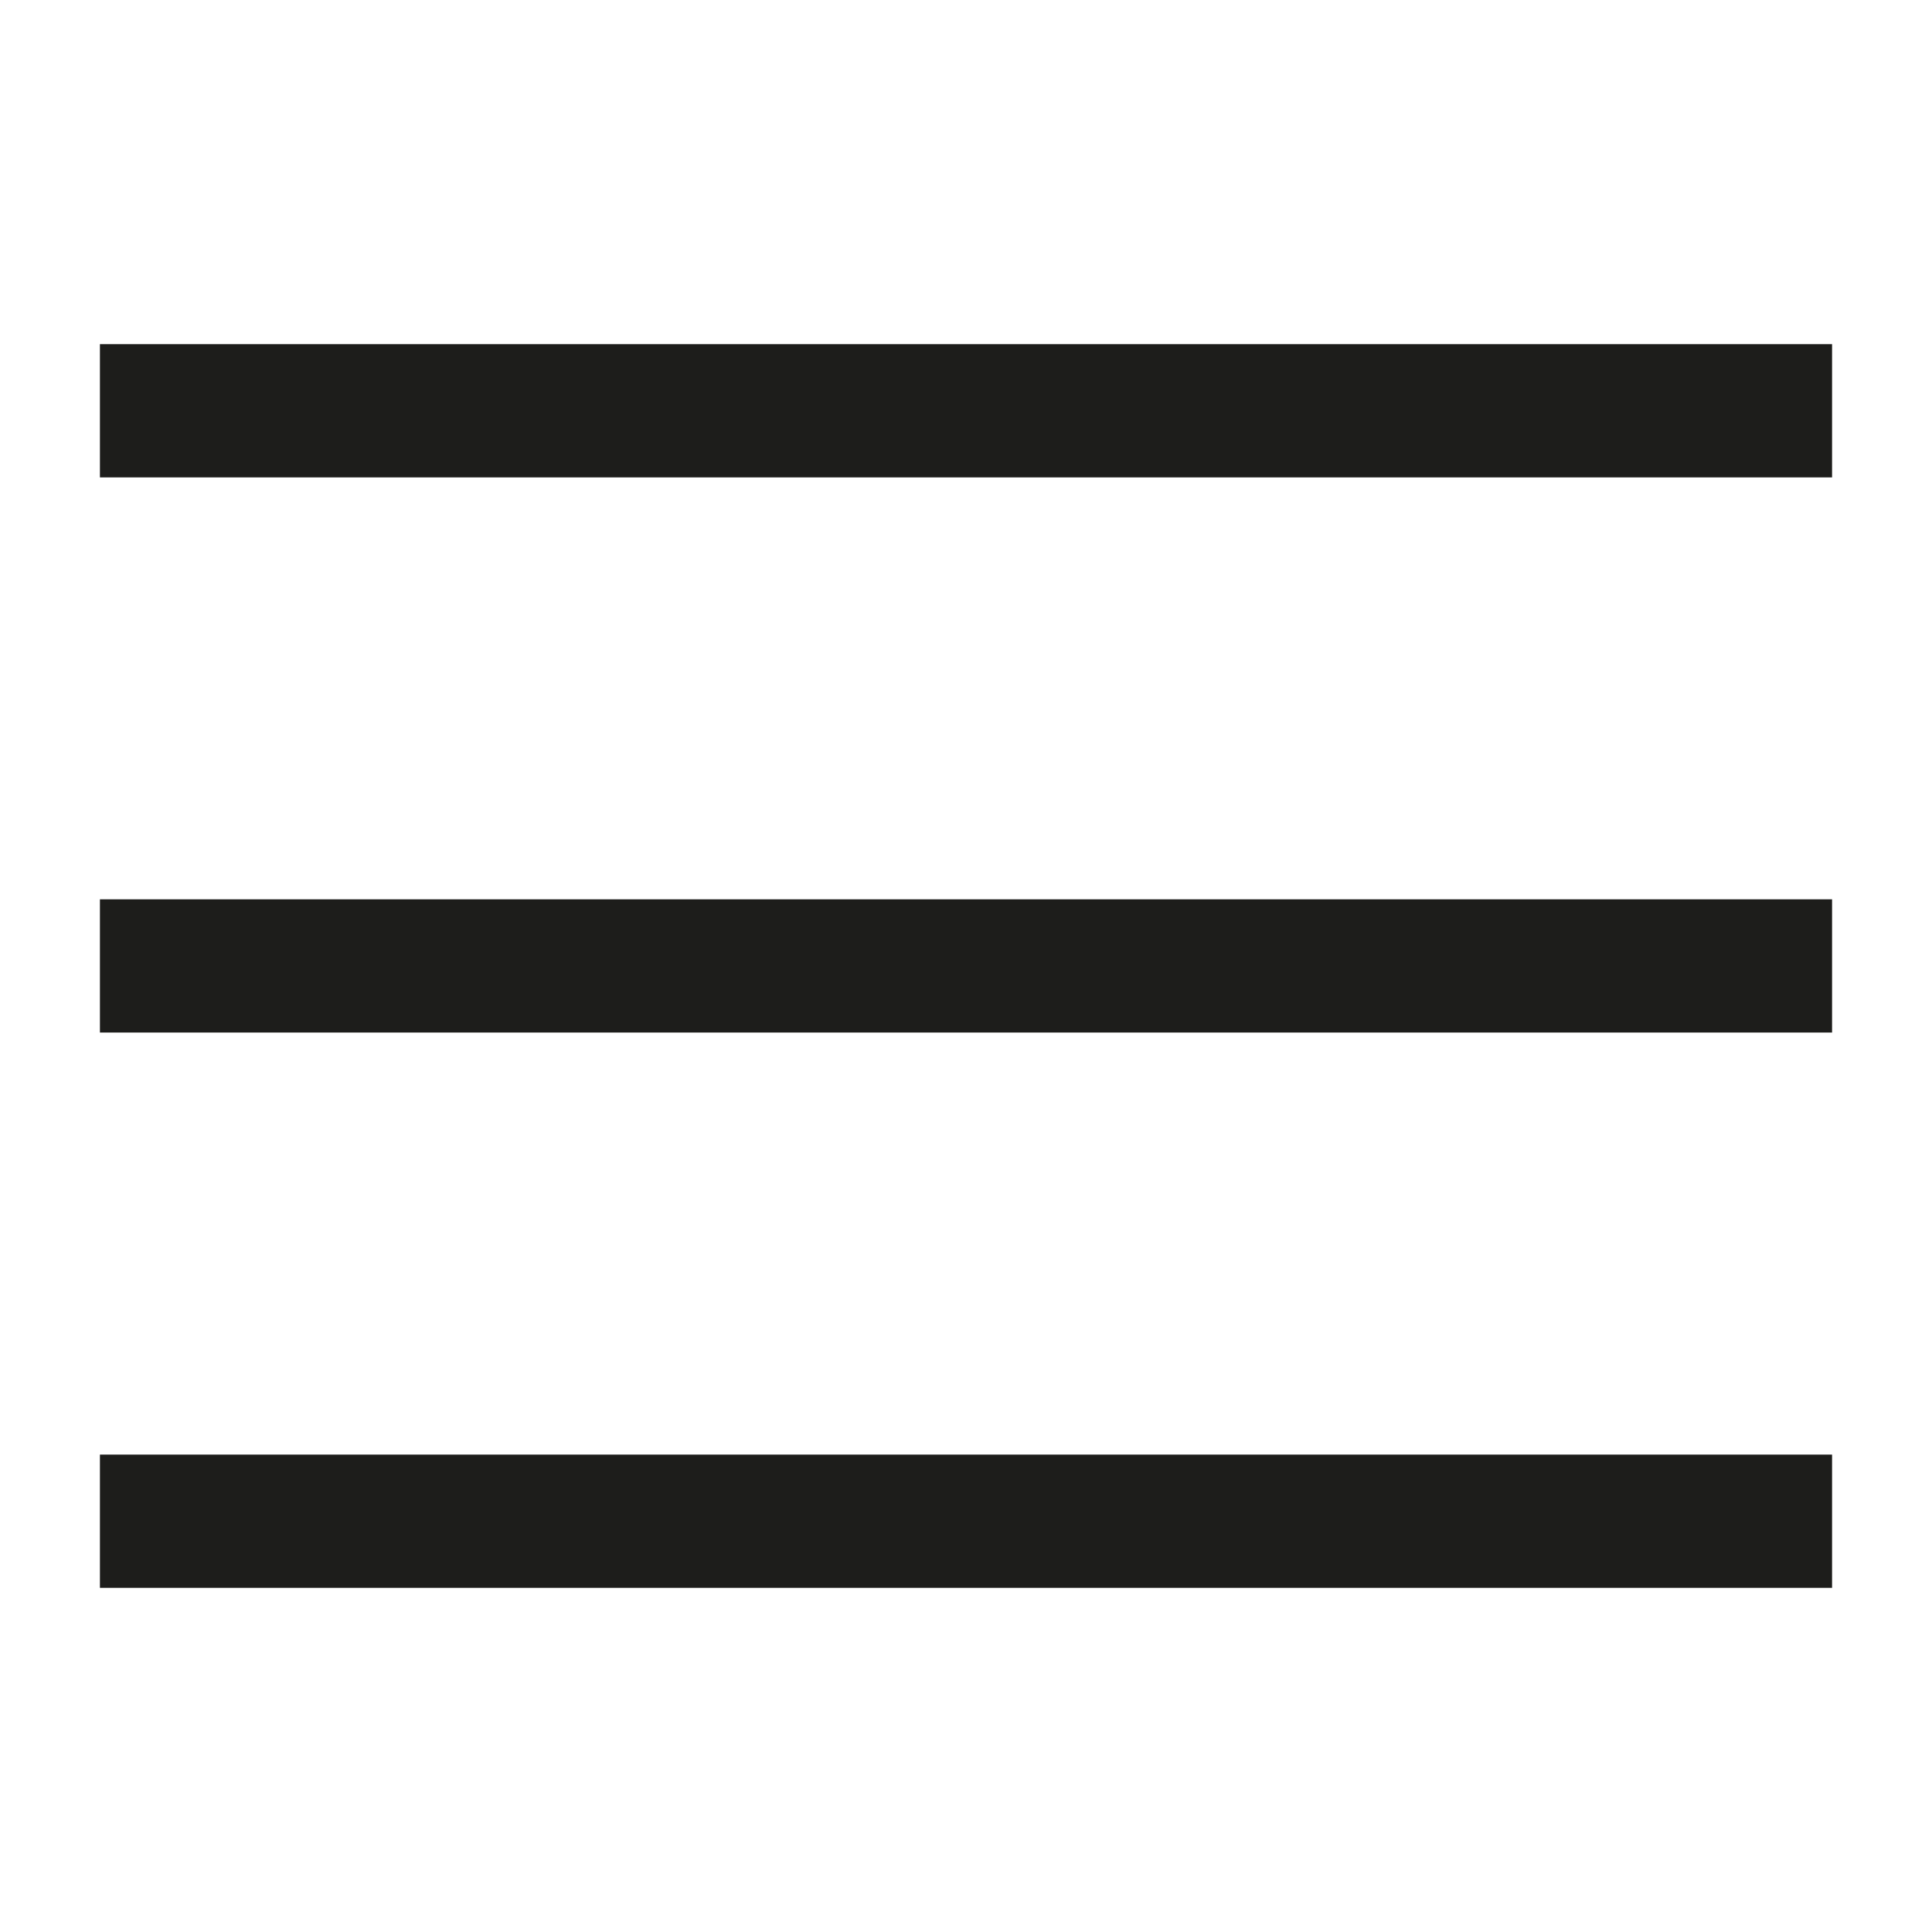 <?xml version="1.0" encoding="utf-8"?>
<!-- Generator: Adobe Illustrator 16.0.0, SVG Export Plug-In . SVG Version: 6.00 Build 0)  -->
<!DOCTYPE svg PUBLIC "-//W3C//DTD SVG 1.1//EN" "http://www.w3.org/Graphics/SVG/1.1/DTD/svg11.dtd">
<svg version="1.1" id="Capa_1" xmlns="http://www.w3.org/2000/svg" xmlns:xlink="http://www.w3.org/1999/xlink" x="0px" y="0px"
	 width="29px" height="29px" viewBox="0 0 29 29" enable-background="new 0 0 29 29" xml:space="preserve">
<g>
	<g>
		<rect x="1.5" y="5.166" fill="#1D1D1B" width="26" height="2"/>
	</g>
	<g>
		<rect x="1.5" y="13.499" fill="#1D1D1B" width="26" height="2"/>
	</g>
	<g>
		<rect x="1.5" y="21.834" fill="#1D1D1B" width="26" height="2"/>
	</g>
</g>
</svg>
